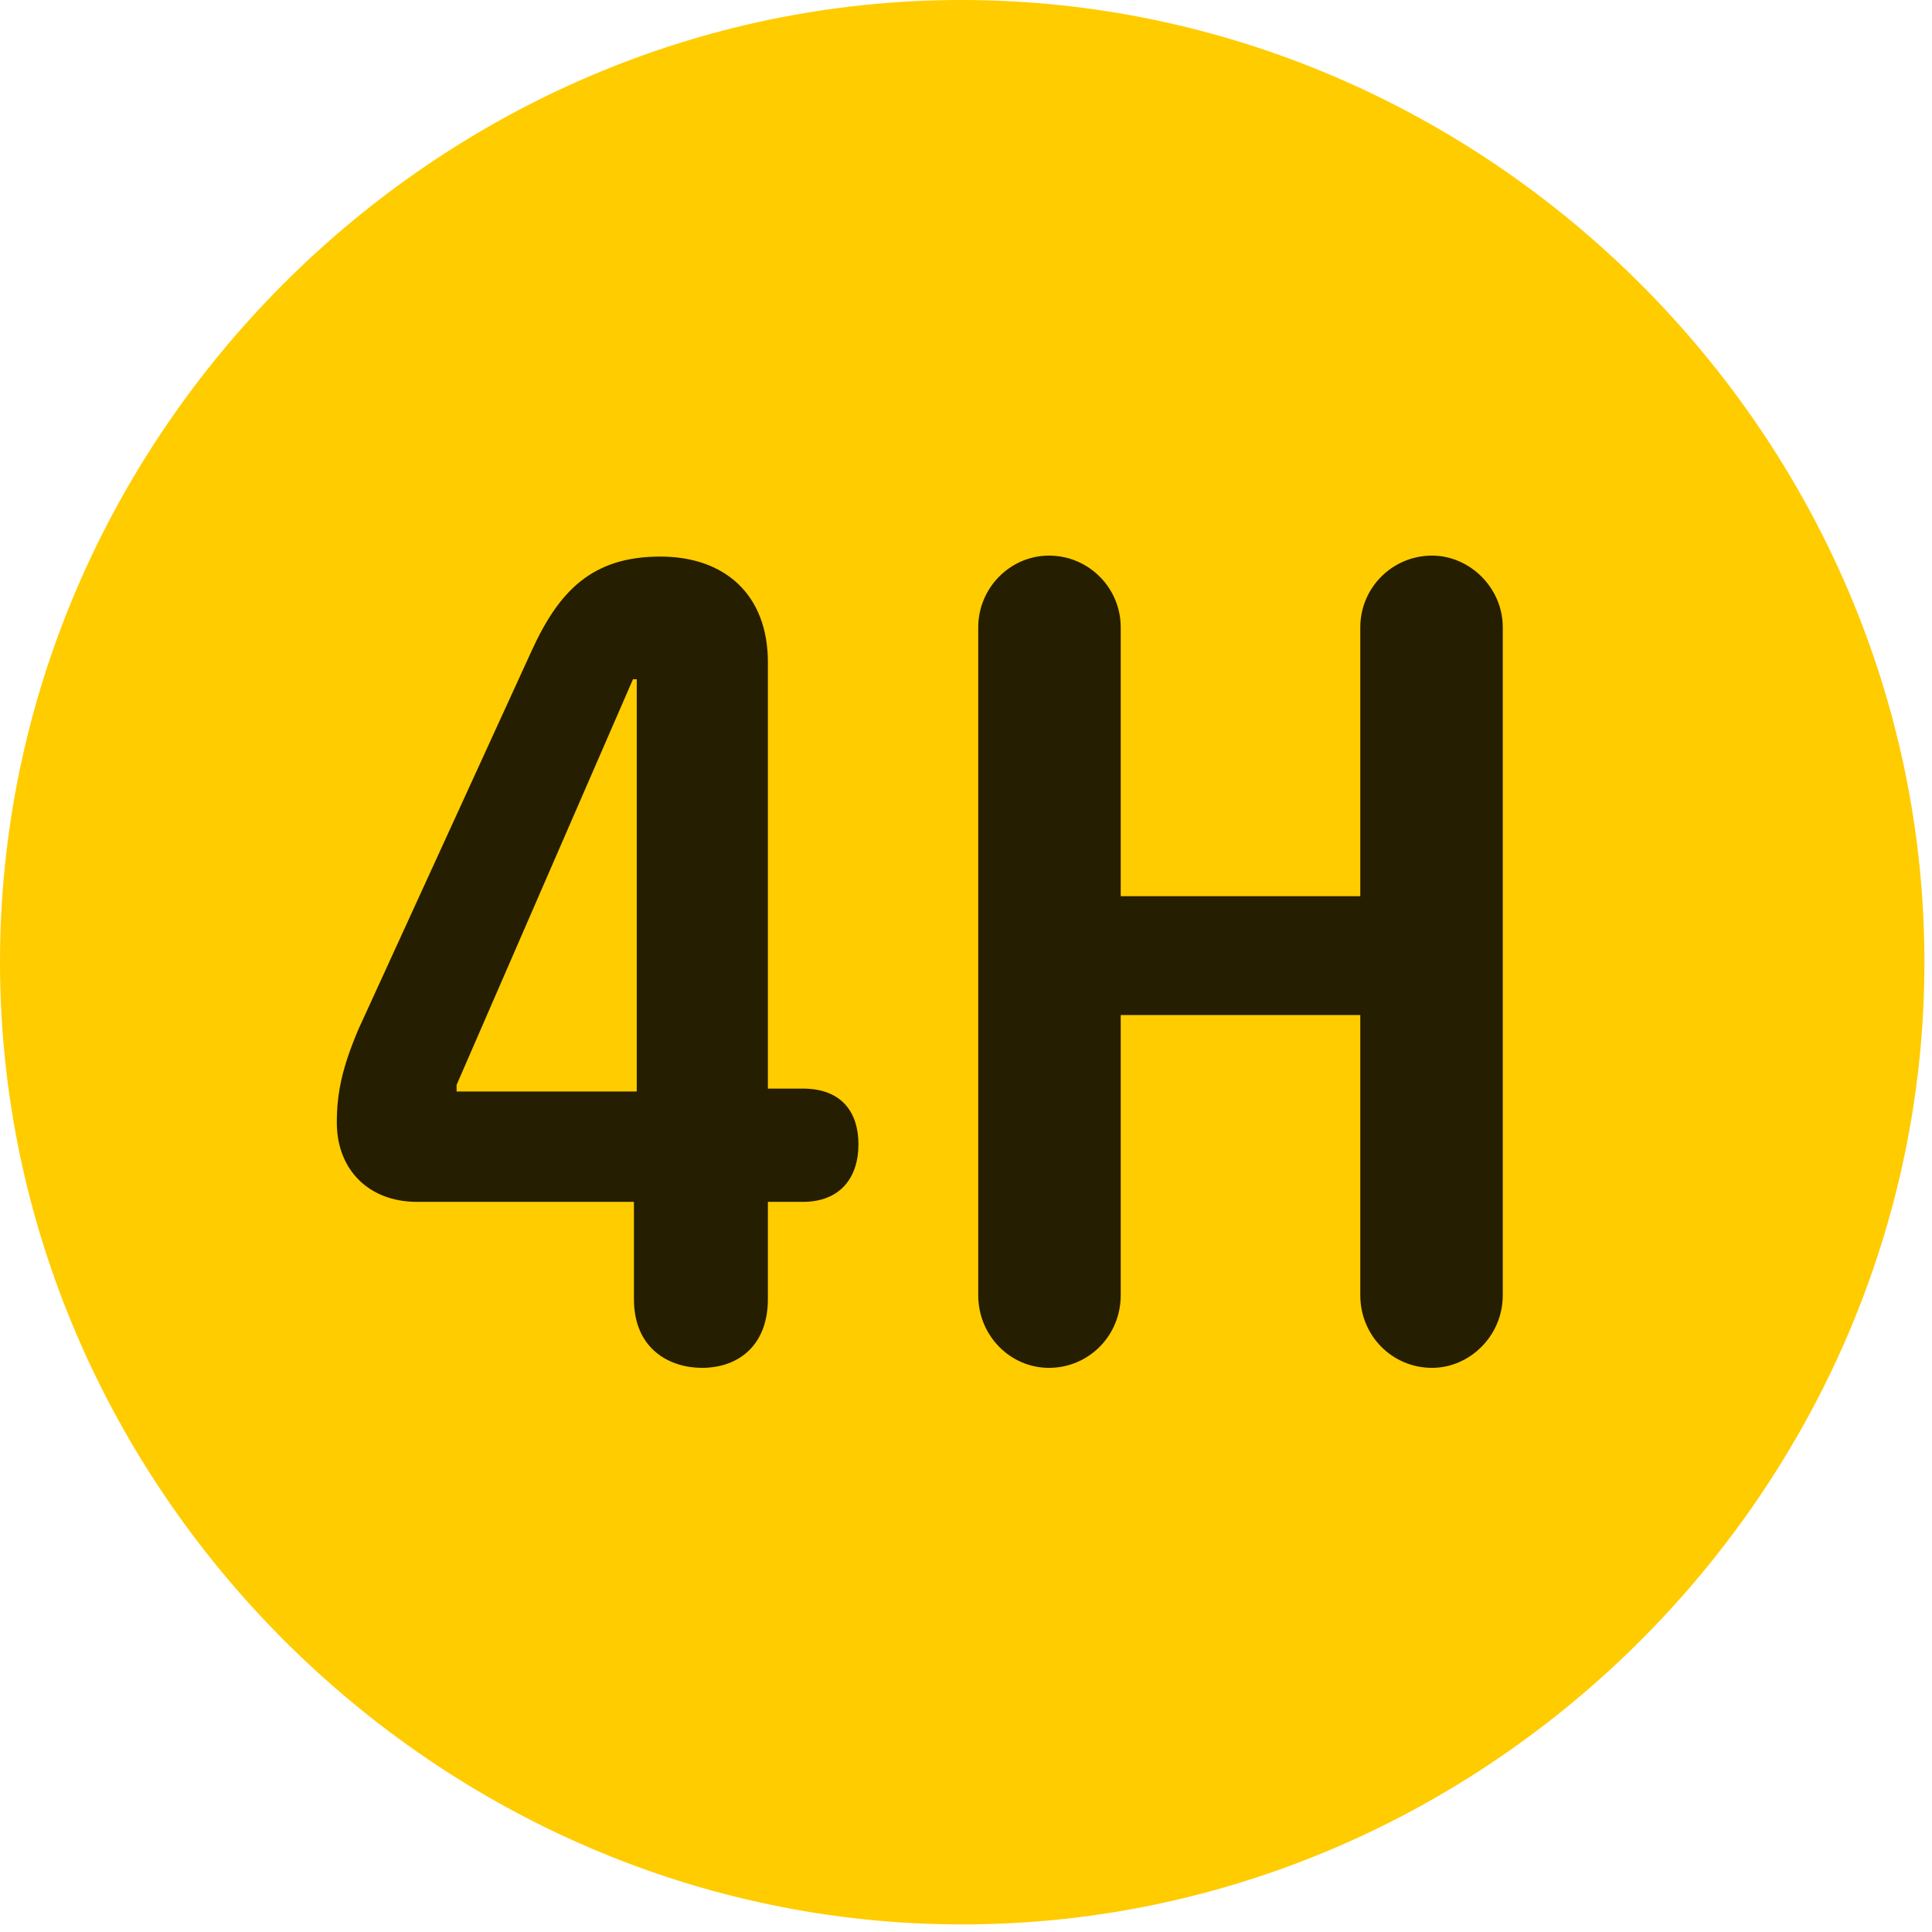<svg width="24" height="24" viewBox="0 0 24 24" fill="none" xmlns="http://www.w3.org/2000/svg">
<path d="M11.953 23.906C18.492 23.906 23.906 18.48 23.906 11.953C23.906 5.414 18.48 0 11.941 0C5.414 0 0 5.414 0 11.953C0 18.48 5.426 23.906 11.953 23.906Z" fill="#FFCC00"/>
<path d="M8.719 16.992C8.332 16.992 7.875 16.77 7.875 16.137V14.93H5.18C4.582 14.93 4.184 14.531 4.184 13.945C4.184 13.57 4.254 13.254 4.453 12.785L6.598 8.098C6.938 7.348 7.348 6.914 8.203 6.914C9 6.914 9.539 7.383 9.539 8.227V13.523H9.973C10.465 13.523 10.664 13.828 10.664 14.215C10.664 14.625 10.441 14.93 9.973 14.93H9.539V16.137C9.539 16.711 9.176 16.992 8.719 16.992ZM7.91 13.559V8.438H7.863L5.672 13.477V13.559H7.91ZM13.031 16.992C12.551 16.992 12.152 16.594 12.152 16.09V7.793C12.152 7.301 12.551 6.902 13.031 6.902C13.523 6.902 13.922 7.301 13.922 7.793V11.133H16.898V7.793C16.898 7.301 17.297 6.902 17.789 6.902C18.258 6.902 18.668 7.301 18.668 7.793V16.09C18.668 16.594 18.258 16.992 17.789 16.992C17.297 16.992 16.898 16.594 16.898 16.09V12.609H13.922V16.09C13.922 16.594 13.523 16.992 13.031 16.992Z" fill="black" fill-opacity="0.85"/>
</svg>
